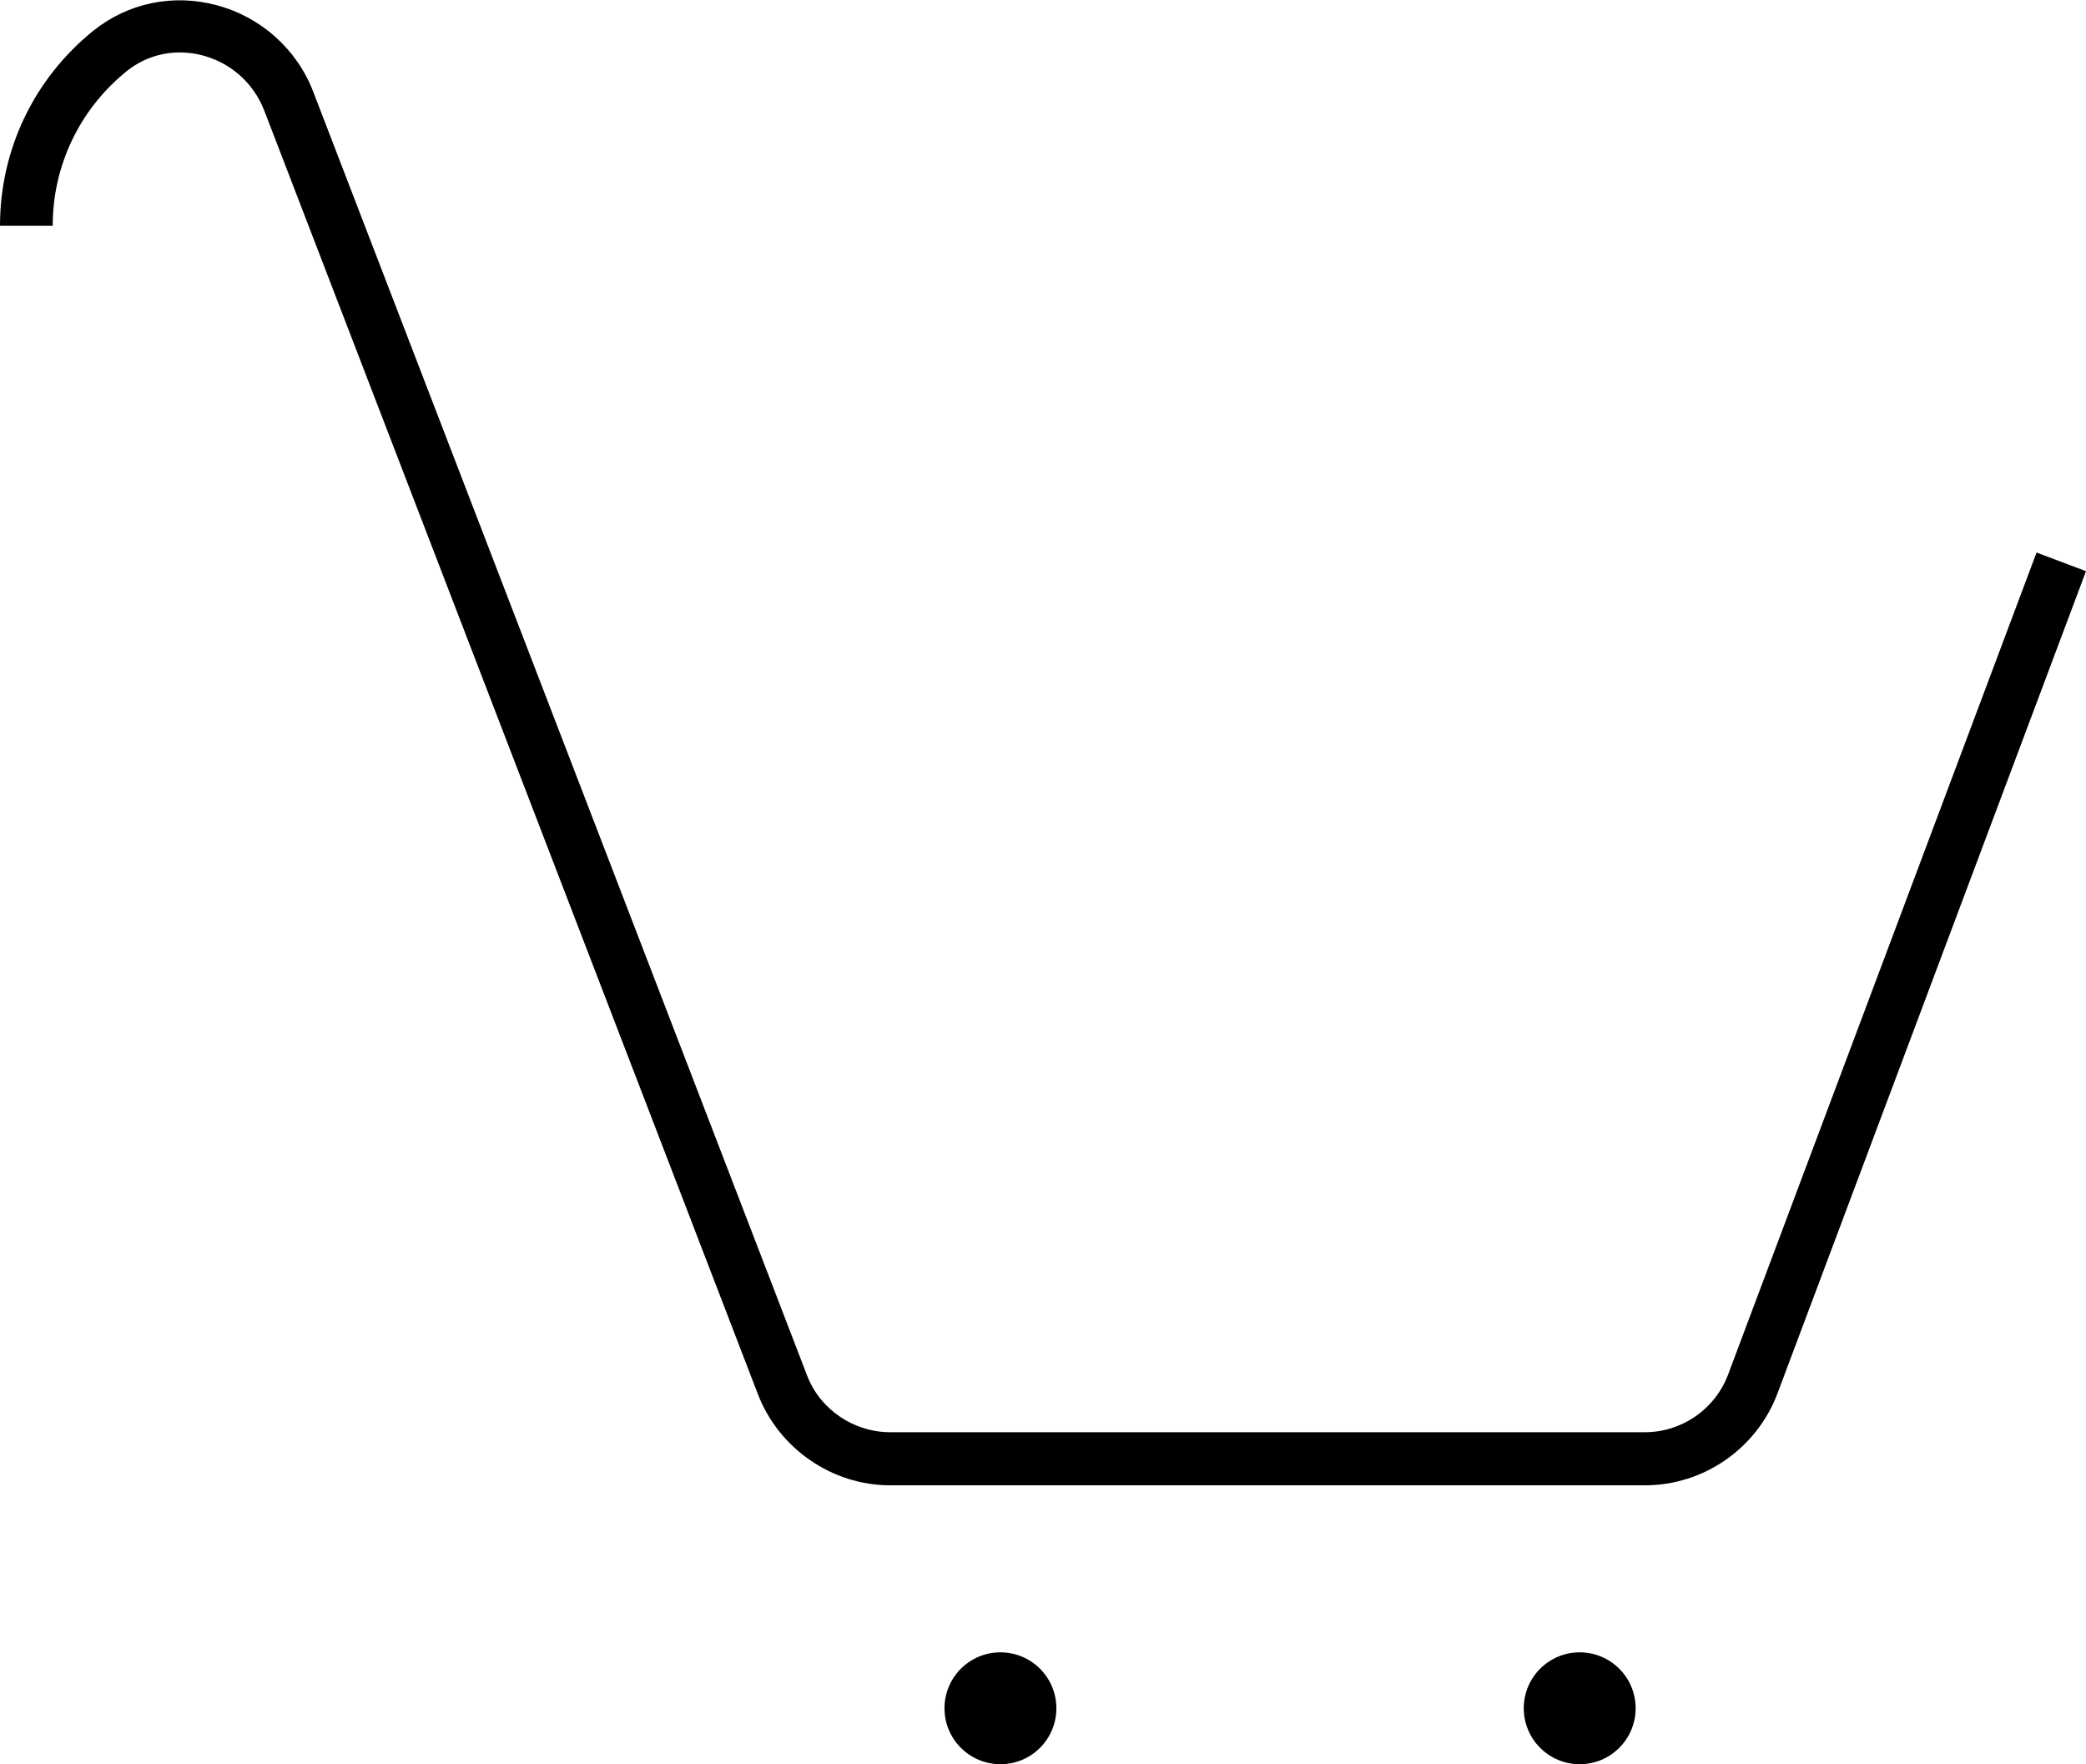 <?xml version="1.0" encoding="utf-8"?>
<!-- Generator: Adobe Illustrator 24.2.0, SVG Export Plug-In . SVG Version: 6.00 Build 0)  -->
<svg version="1.1"
	 id="svg2" xmlns:cc="http://creativecommons.org/ns#" xmlns:dc="http://purl.org/dc/elements/1.1/" xmlns:rdf="http://www.w3.org/1999/02/22-rdf-syntax-ns#" xmlns:svg="http://www.w3.org/2000/svg"
	 xmlns="http://www.w3.org/2000/svg" xmlns:xlink="http://www.w3.org/1999/xlink" x="0px" y="0px" viewBox="0 0 514.6 435.2"
	 style="enable-background:new 0 0 514.6 435.2;" xml:space="preserve">
<circle cx="246.8" cy="421.4" r="13.8"/>
<circle cx="389.7" cy="421.4" r="13.8"/>
<path d="M405.8,366.4C405.8,366.4,405.8,366.4,405.8,366.4l-186.2,0c-14.3,0-27.4-9-32.6-22.4L65.2,27.3
	c-2.6-6.7-8.1-11.7-15.1-13.6c-6.7-1.8-13.6-0.4-18.9,3.9C19.6,27,13,40.9,13,55.7H0C0,36.9,8.4,19.4,23,7.6
	c8.6-6.9,19.7-9.2,30.5-6.3c10.9,2.9,19.8,10.9,23.8,21.4l121.8,316.6c3.2,8.4,11.5,14,20.5,14l186.2,0c0,0,0,0,0,0
	c9.1,0,17.3-5.7,20.5-14.2l76.1-202.8l12.2,4.6l-76.1,202.8C433.4,357.3,420.3,366.4,405.8,366.4z"/>
</svg>
